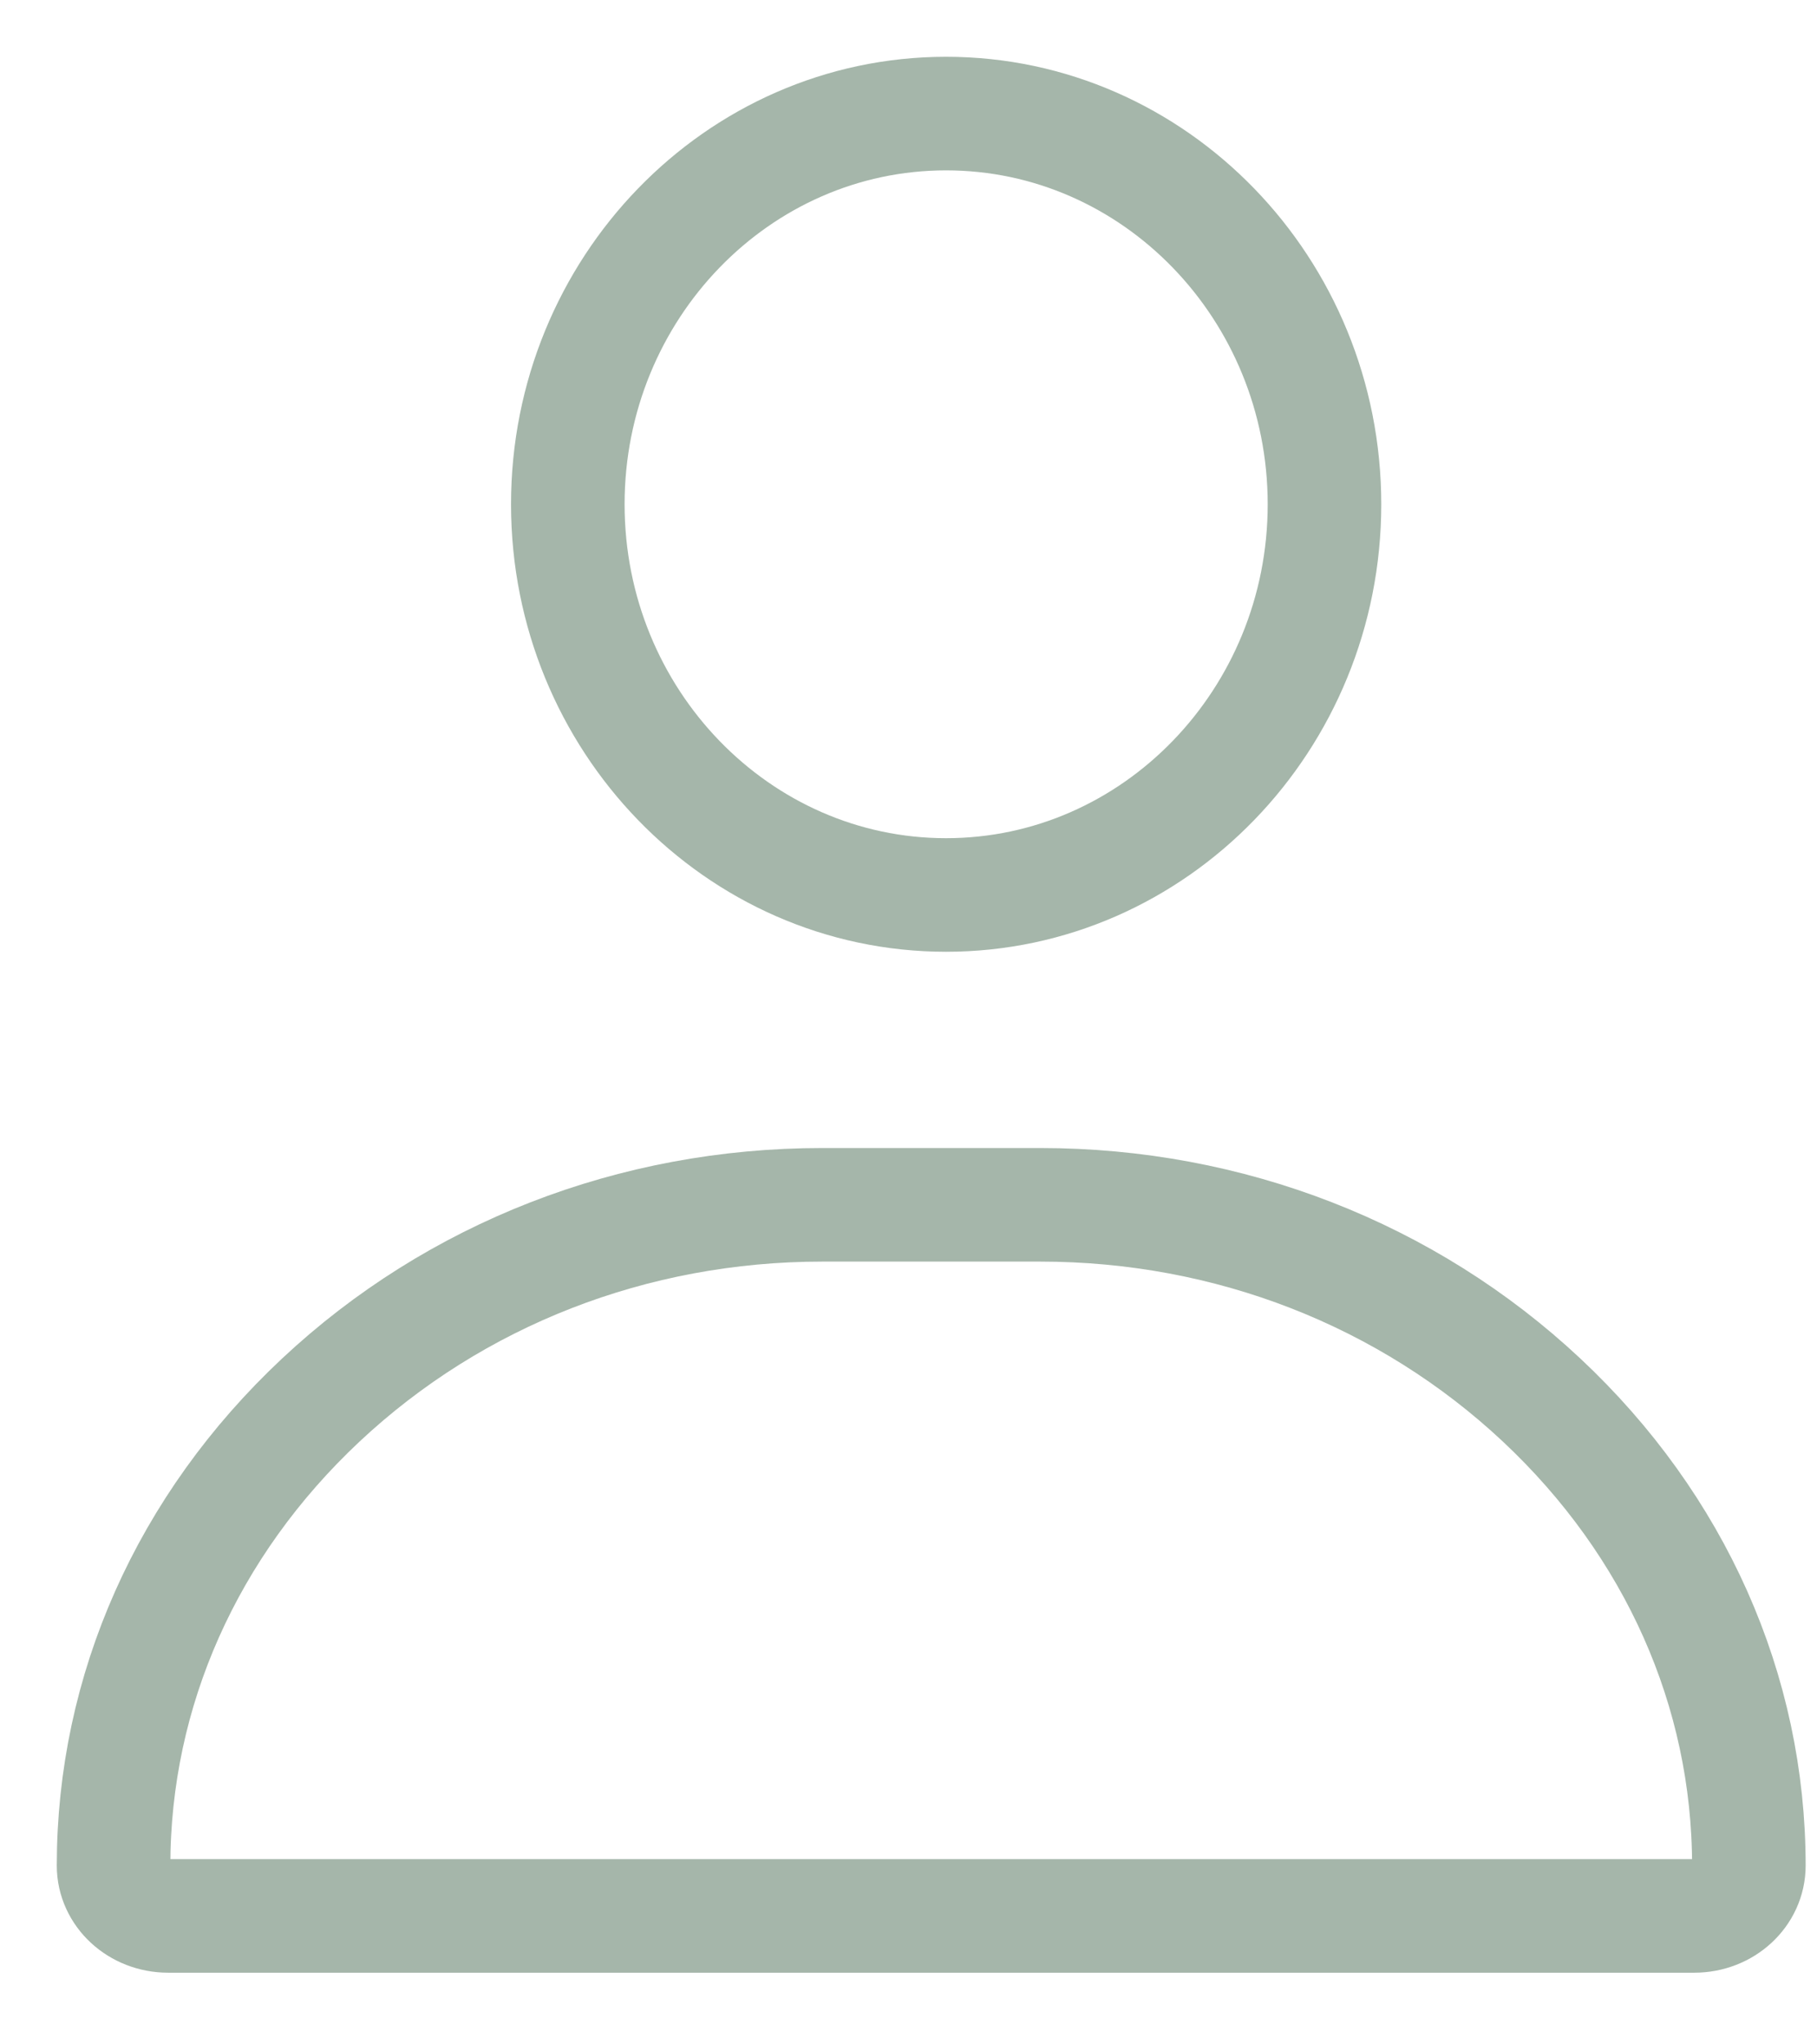 <svg width="16" height="18" viewBox="0 0 16 18" fill="none" xmlns="http://www.w3.org/2000/svg">
    <path d="M13.575 12.327C12.392 11.219 10.824 10.608 9.16 10.608H7.24C5.576 10.608 4.008 11.219 2.825 12.327C1.648 13.43 1 14.886 1 16.426C1 16.671 1.215 16.869 1.48 16.869H14.92C15.185 16.869 15.4 16.671 15.4 16.426C15.4 14.886 14.752 13.43 13.575 12.327Z" stroke="#A5B6AA"/>
    <path d="M8.331 1C6.494 1 5 2.543 5 4.44C5 6.337 6.494 7.88 8.331 7.88C10.168 7.88 11.663 6.337 11.663 4.44C11.663 2.543 10.168 1 8.331 1Z" stroke="#A5B6AA"/>
</svg>
